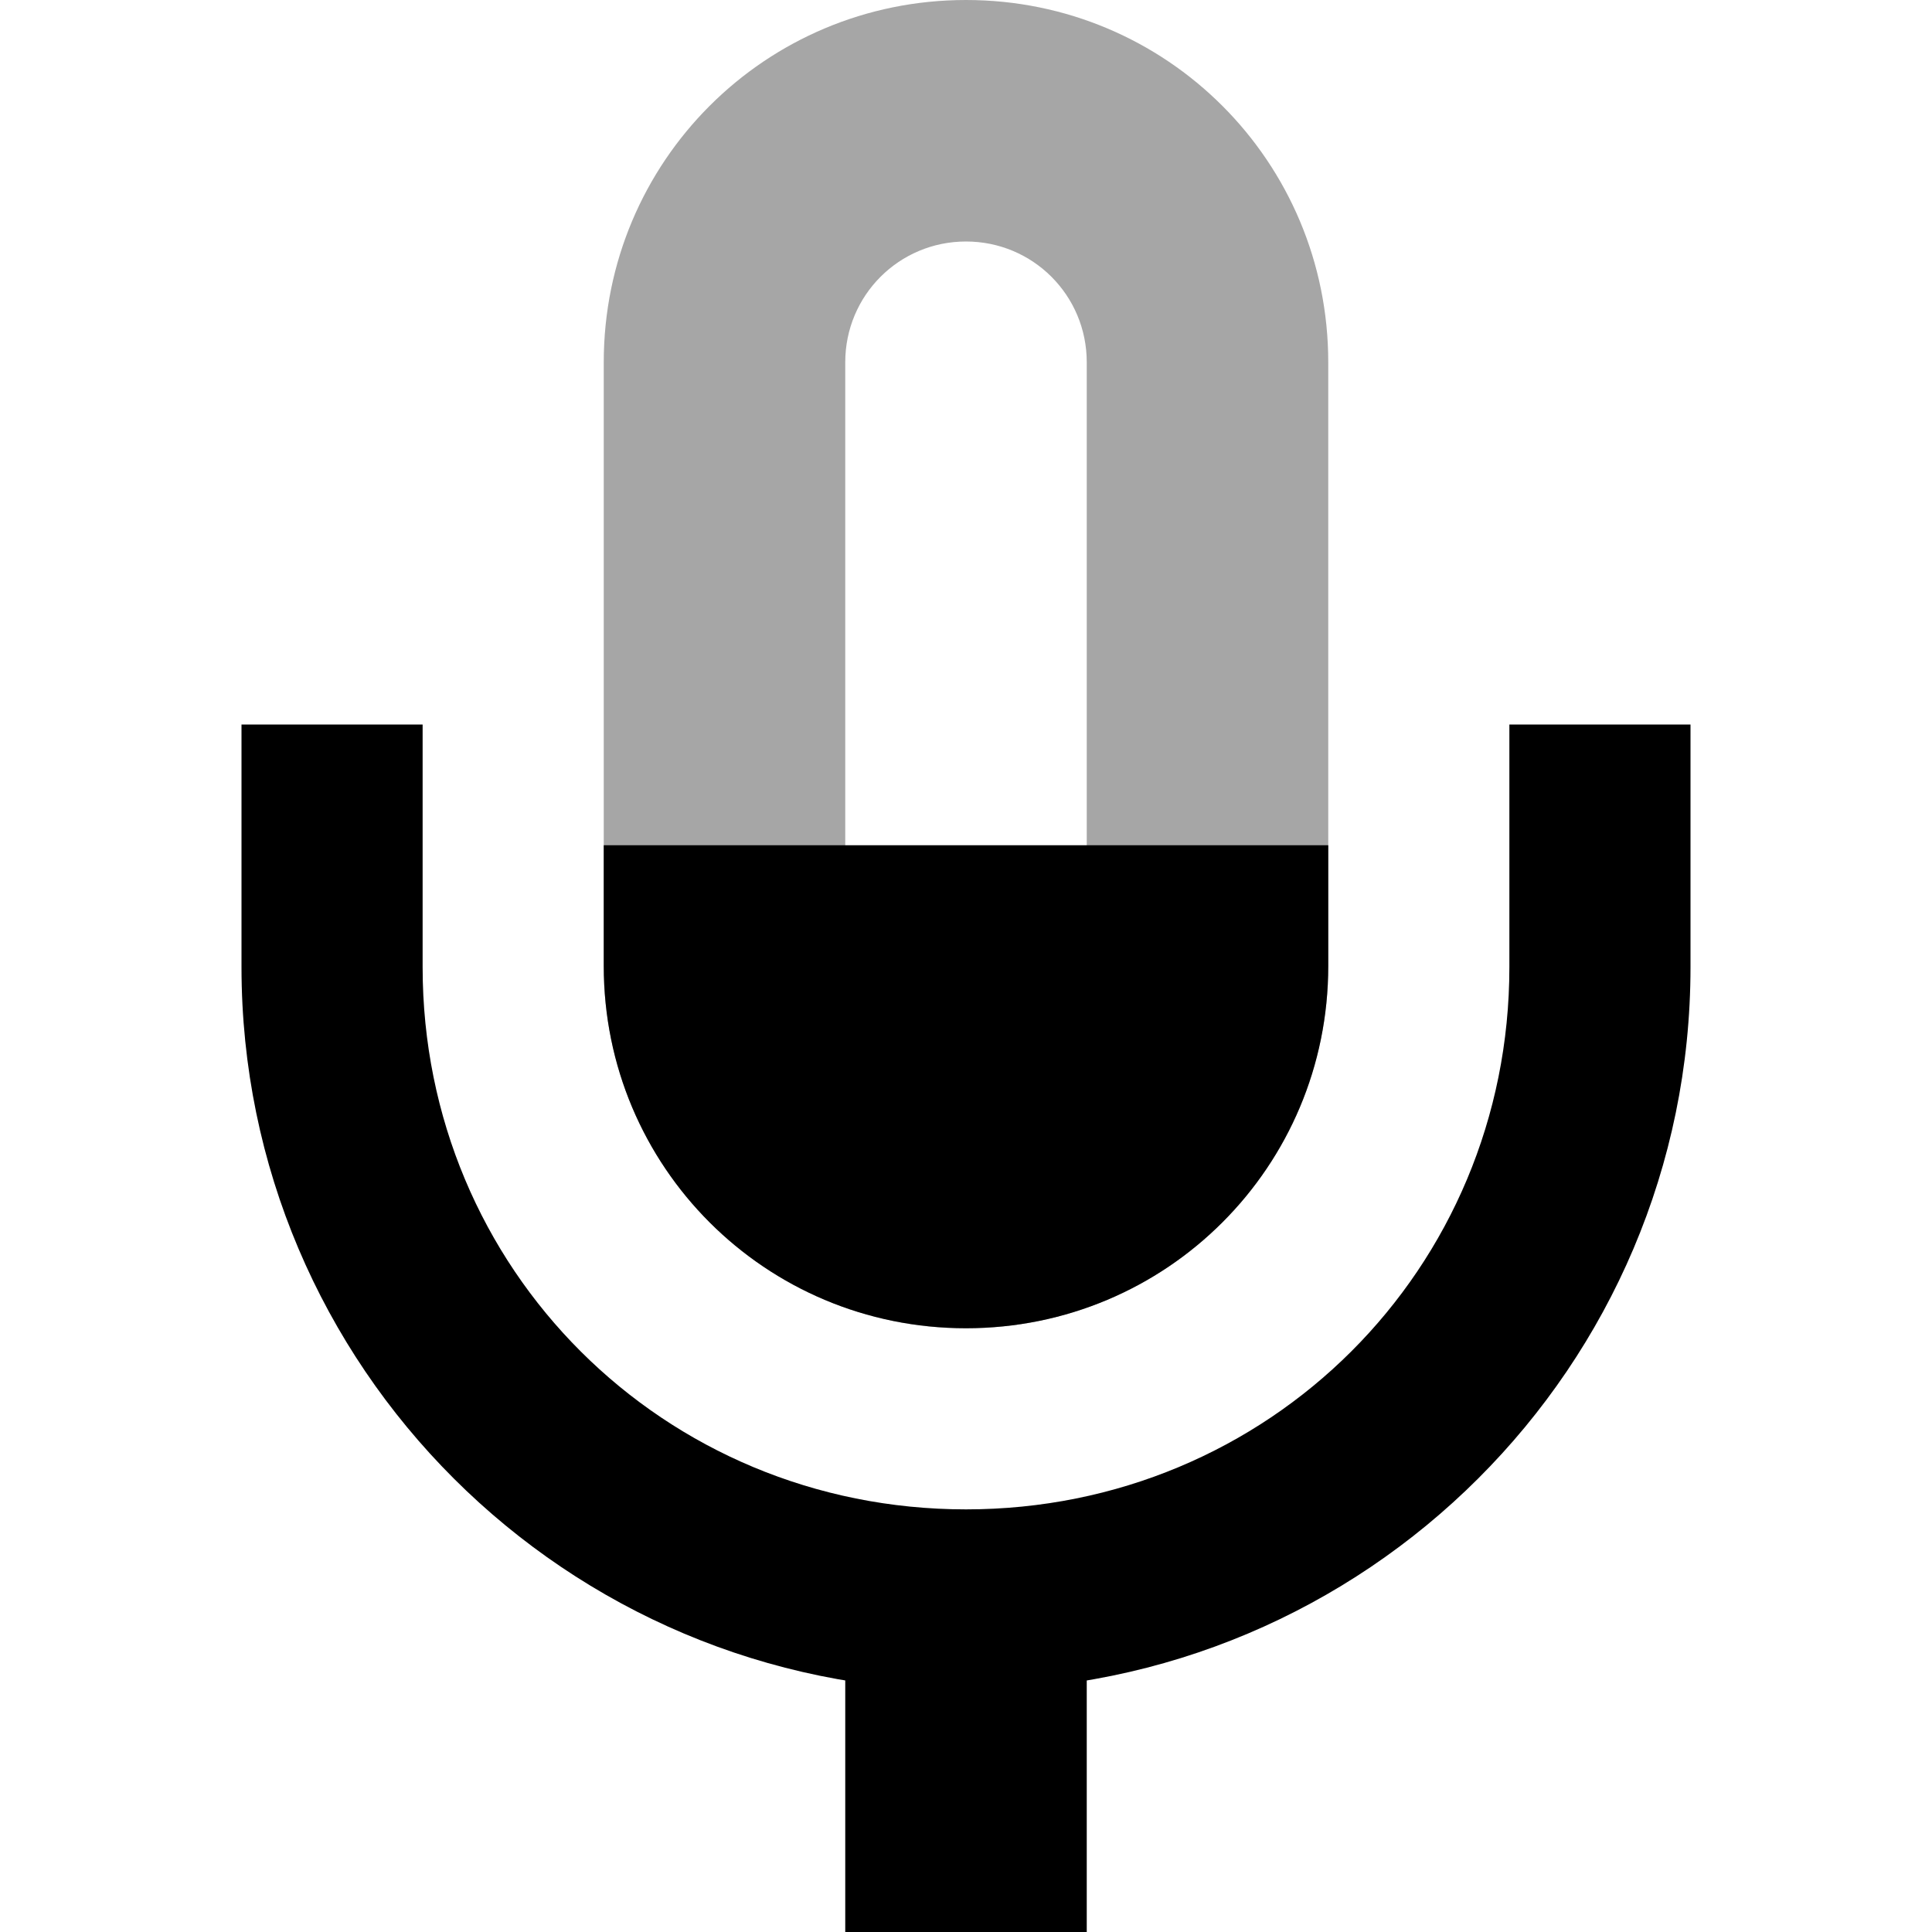 <svg xmlns="http://www.w3.org/2000/svg" width="16" height="16">
    <g fill="currentColor">
        <path d="m 159,-19 v 3 h 2 v -3 z" overflow="visible" transform="translate(-152 32)" />
        <path d="m 160,-32 c -1.662,0 -3,1.338 -3,3 v 5 c 0,1.662 1.338,3 3,3 1.662,0 3,-1.338 3,-3 v -5 c 0,-1.662 -1.338,-3 -3,-3 z m 0,2 c 0.554,0 1,0.446 1,1 v 5 c 0,0.554 -0.446,1 -1,1 -0.554,0 -1,-0.446 -1,-1 v -5 c 0,-0.554 0.446,-1 1,-1 z" opacity=".35" transform="translate(-152 32)" />
        <path d="m 154,-26 v 2.01 c 0,3.307 2.69,5.99 6,5.99 3.31,0 6,-2.684 6,-5.99 V -26 h -1.5 v 2.01 c 0,2.5 -1.993,4.49 -4.5,4.49 -2.507,0 -4.5,-1.99 -4.5,-4.49 V -26 Z" overflow="visible" transform="translate(-152 32)" />
        <path d="m 157,-25 v 1 c 0,1.662 1.338,3 3,3 1.662,0 3,-1.338 3,-3 v -1 z" transform="translate(-152 32)" />
    </g>
</svg>
